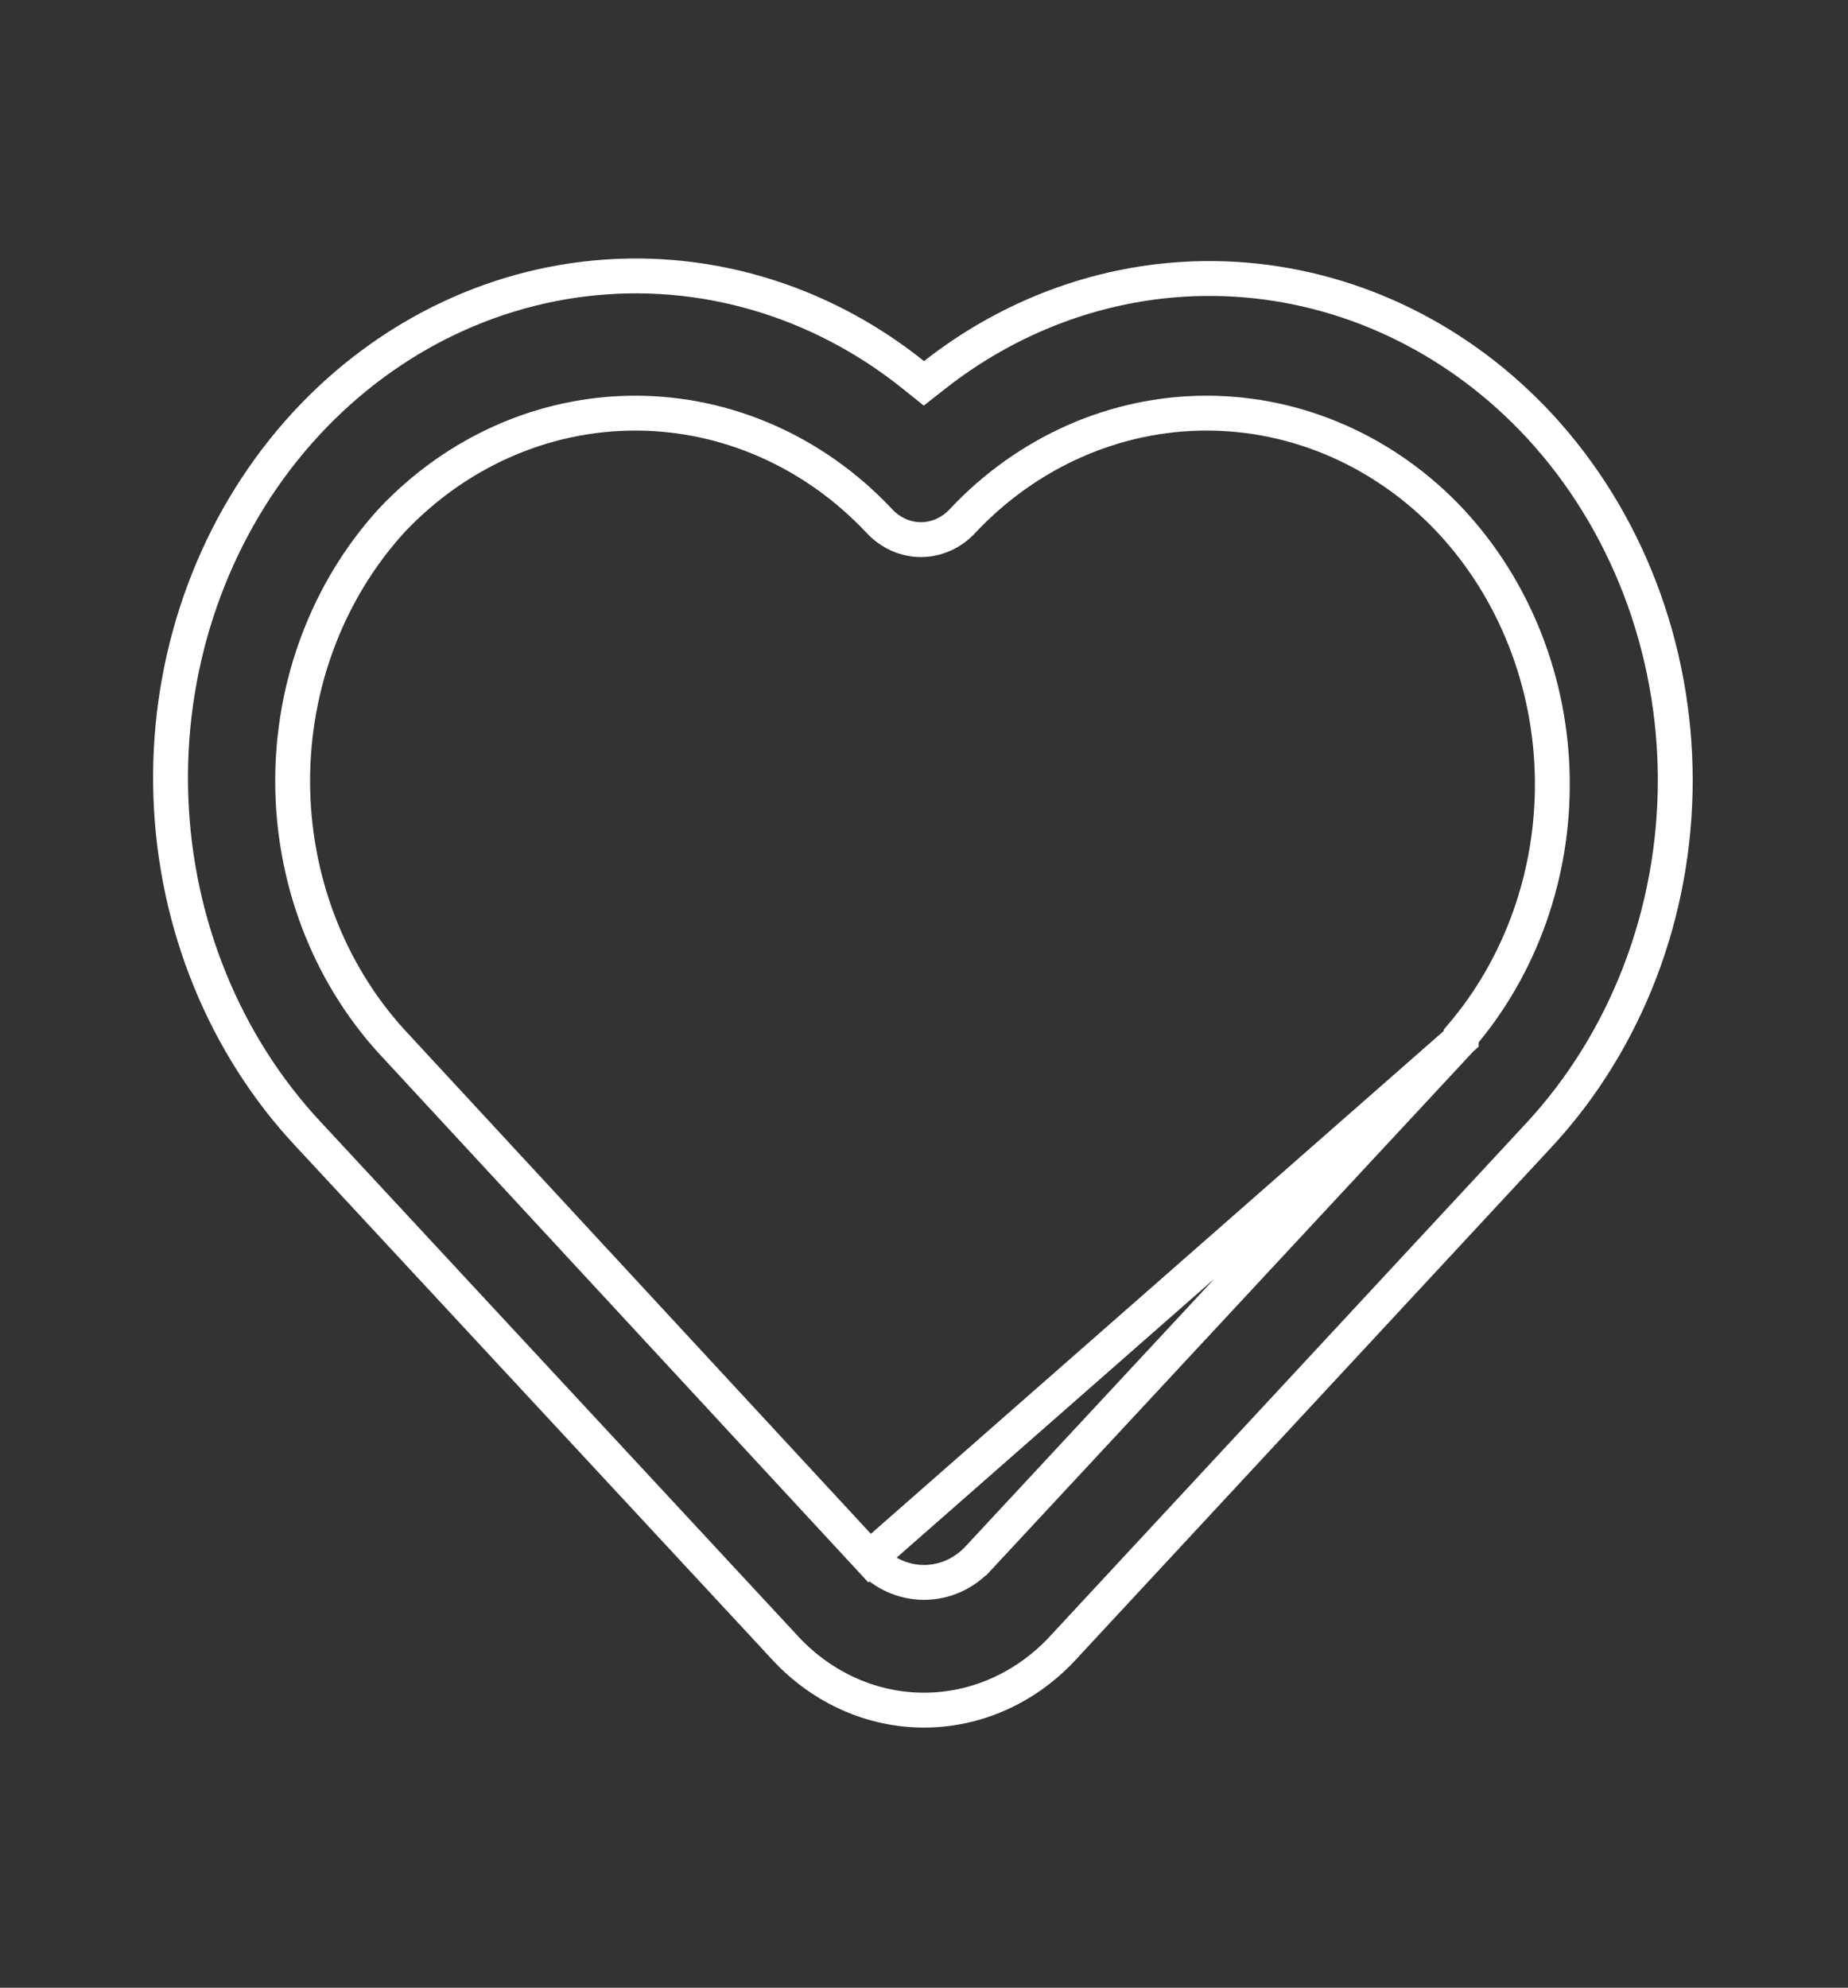 <svg width="53" height="57" viewBox="0 0 53 57" fill="none" xmlns="http://www.w3.org/2000/svg">
<rect x="0" y="0" width="53" height="57" fill="#333333" stroke="none"/>
<path d="M41.907 29.789L41.773 29.933L28.061 44.68C28.06 44.68 28.06 44.681 28.06 44.681C27.859 44.898 27.619 45.073 27.351 45.193C27.083 45.314 26.794 45.376 26.5 45.376C26.207 45.376 25.918 45.314 25.65 45.193C25.382 45.073 25.142 44.898 24.941 44.681L41.907 29.789ZM41.907 29.789V29.708C43.621 27.701 44.554 25.069 44.52 22.351C44.486 19.568 43.439 16.904 41.595 14.93L41.594 14.928C39.739 12.959 37.229 11.847 34.605 11.847C31.981 11.847 29.471 12.959 27.616 14.928L27.616 14.928L27.613 14.932C27.452 15.107 27.263 15.243 27.057 15.335C26.851 15.427 26.632 15.474 26.412 15.474C26.192 15.474 25.973 15.427 25.767 15.335C25.562 15.243 25.372 15.107 25.212 14.932L25.212 14.932L25.208 14.928C23.353 12.959 20.843 11.847 18.219 11.847C15.596 11.847 13.085 12.959 11.23 14.928L11.23 14.928L11.224 14.935C9.406 16.934 8.393 19.613 8.393 22.396C8.393 25.179 9.406 27.858 11.224 29.858L11.224 29.858L11.227 29.861L24.94 44.68L41.907 29.789ZM26.188 10.745L26.497 10.993L26.809 10.748C29.391 8.723 32.555 7.762 35.73 8.03C38.905 8.298 41.894 9.778 44.153 12.214C46.643 14.908 48.046 18.56 48.046 22.372C48.046 26.185 46.643 29.837 44.153 32.531L30.443 47.299C30.443 47.3 30.442 47.3 30.442 47.301C29.384 48.419 27.968 49.039 26.5 49.039C25.033 49.039 23.617 48.419 22.559 47.301C22.559 47.3 22.558 47.3 22.558 47.299L8.847 32.53L8.845 32.528C6.446 29.966 5.034 26.515 4.901 22.867C4.768 19.22 5.926 15.659 8.133 12.901C10.34 10.145 13.428 8.397 16.772 7.999C20.116 7.601 23.48 8.579 26.188 10.745Z" stroke="white"/>
</svg>
